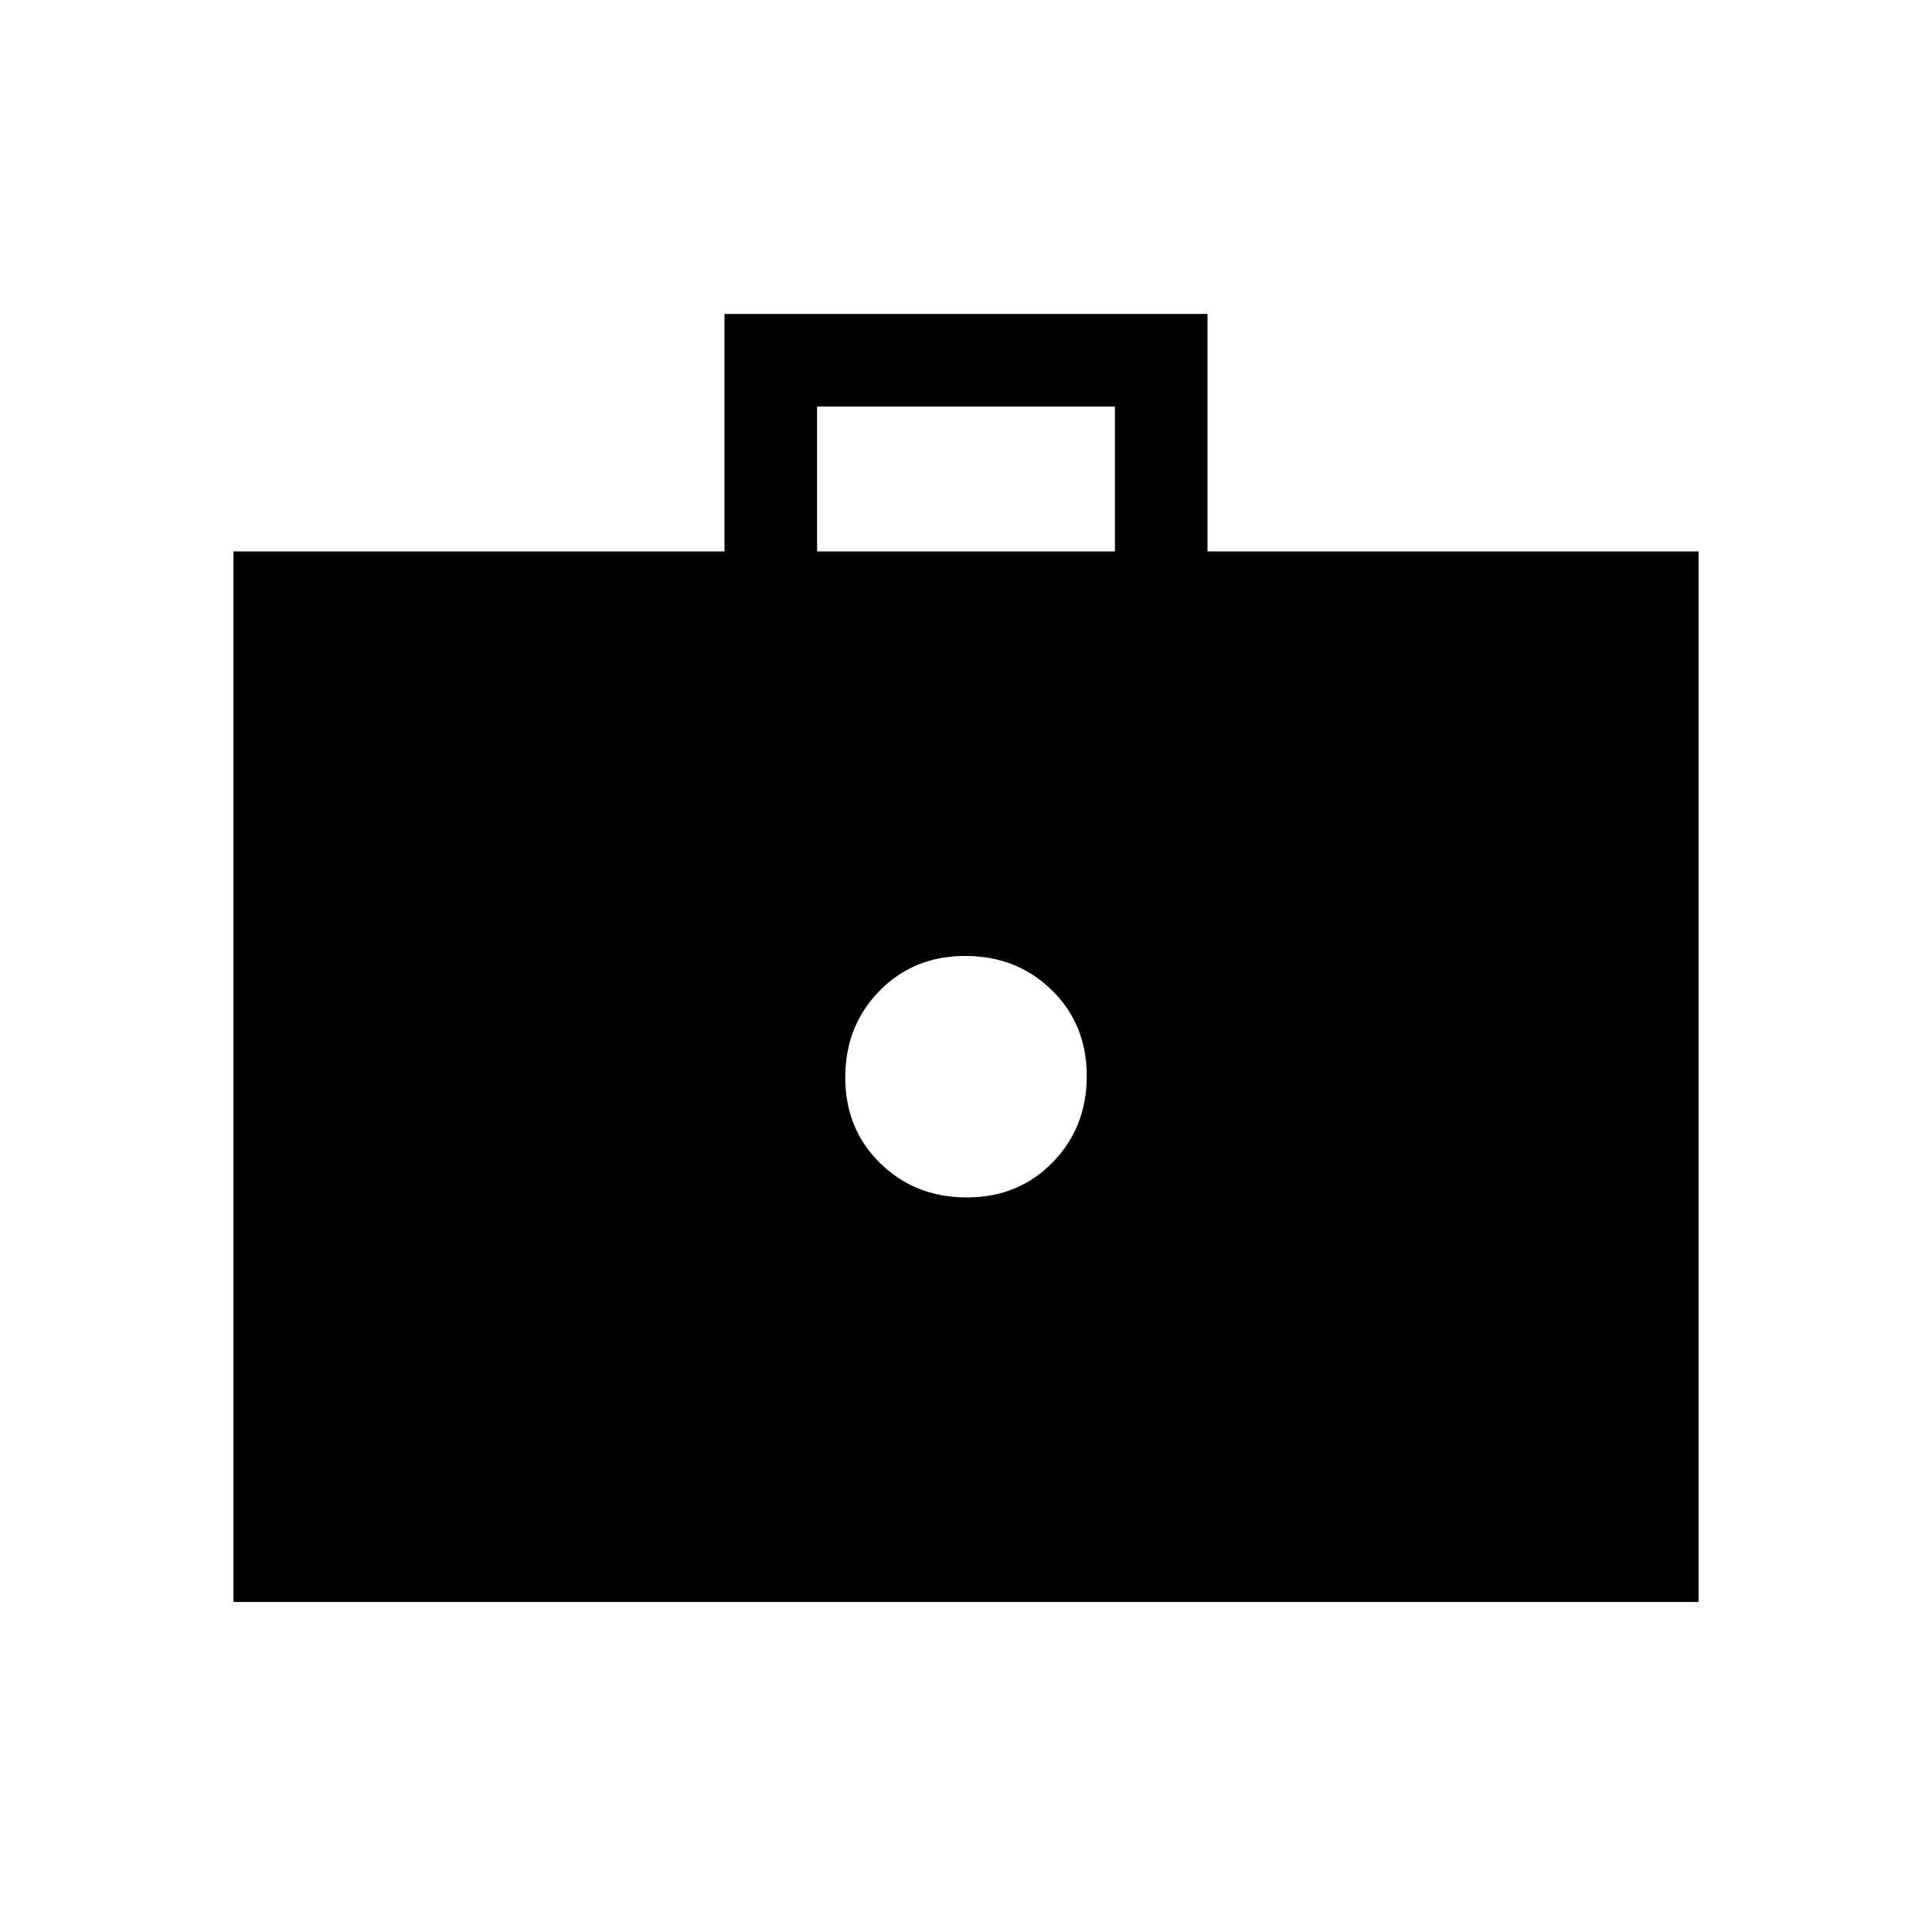 <svg xmlns="http://www.w3.org/2000/svg" height="20" viewBox="0 -960 960 960" width="20"><path d="M480.37-365Q506-365 523-382.37q17-17.37 17-43T522.63-468q-17.37-17-43-17T437-467.63q-17 17.37-17 43T437.37-382q17.37 17 43 17ZM116-164v-522h244v-118h240v118h244v522H116Zm290-522h148v-72H406v72Z"/></svg>